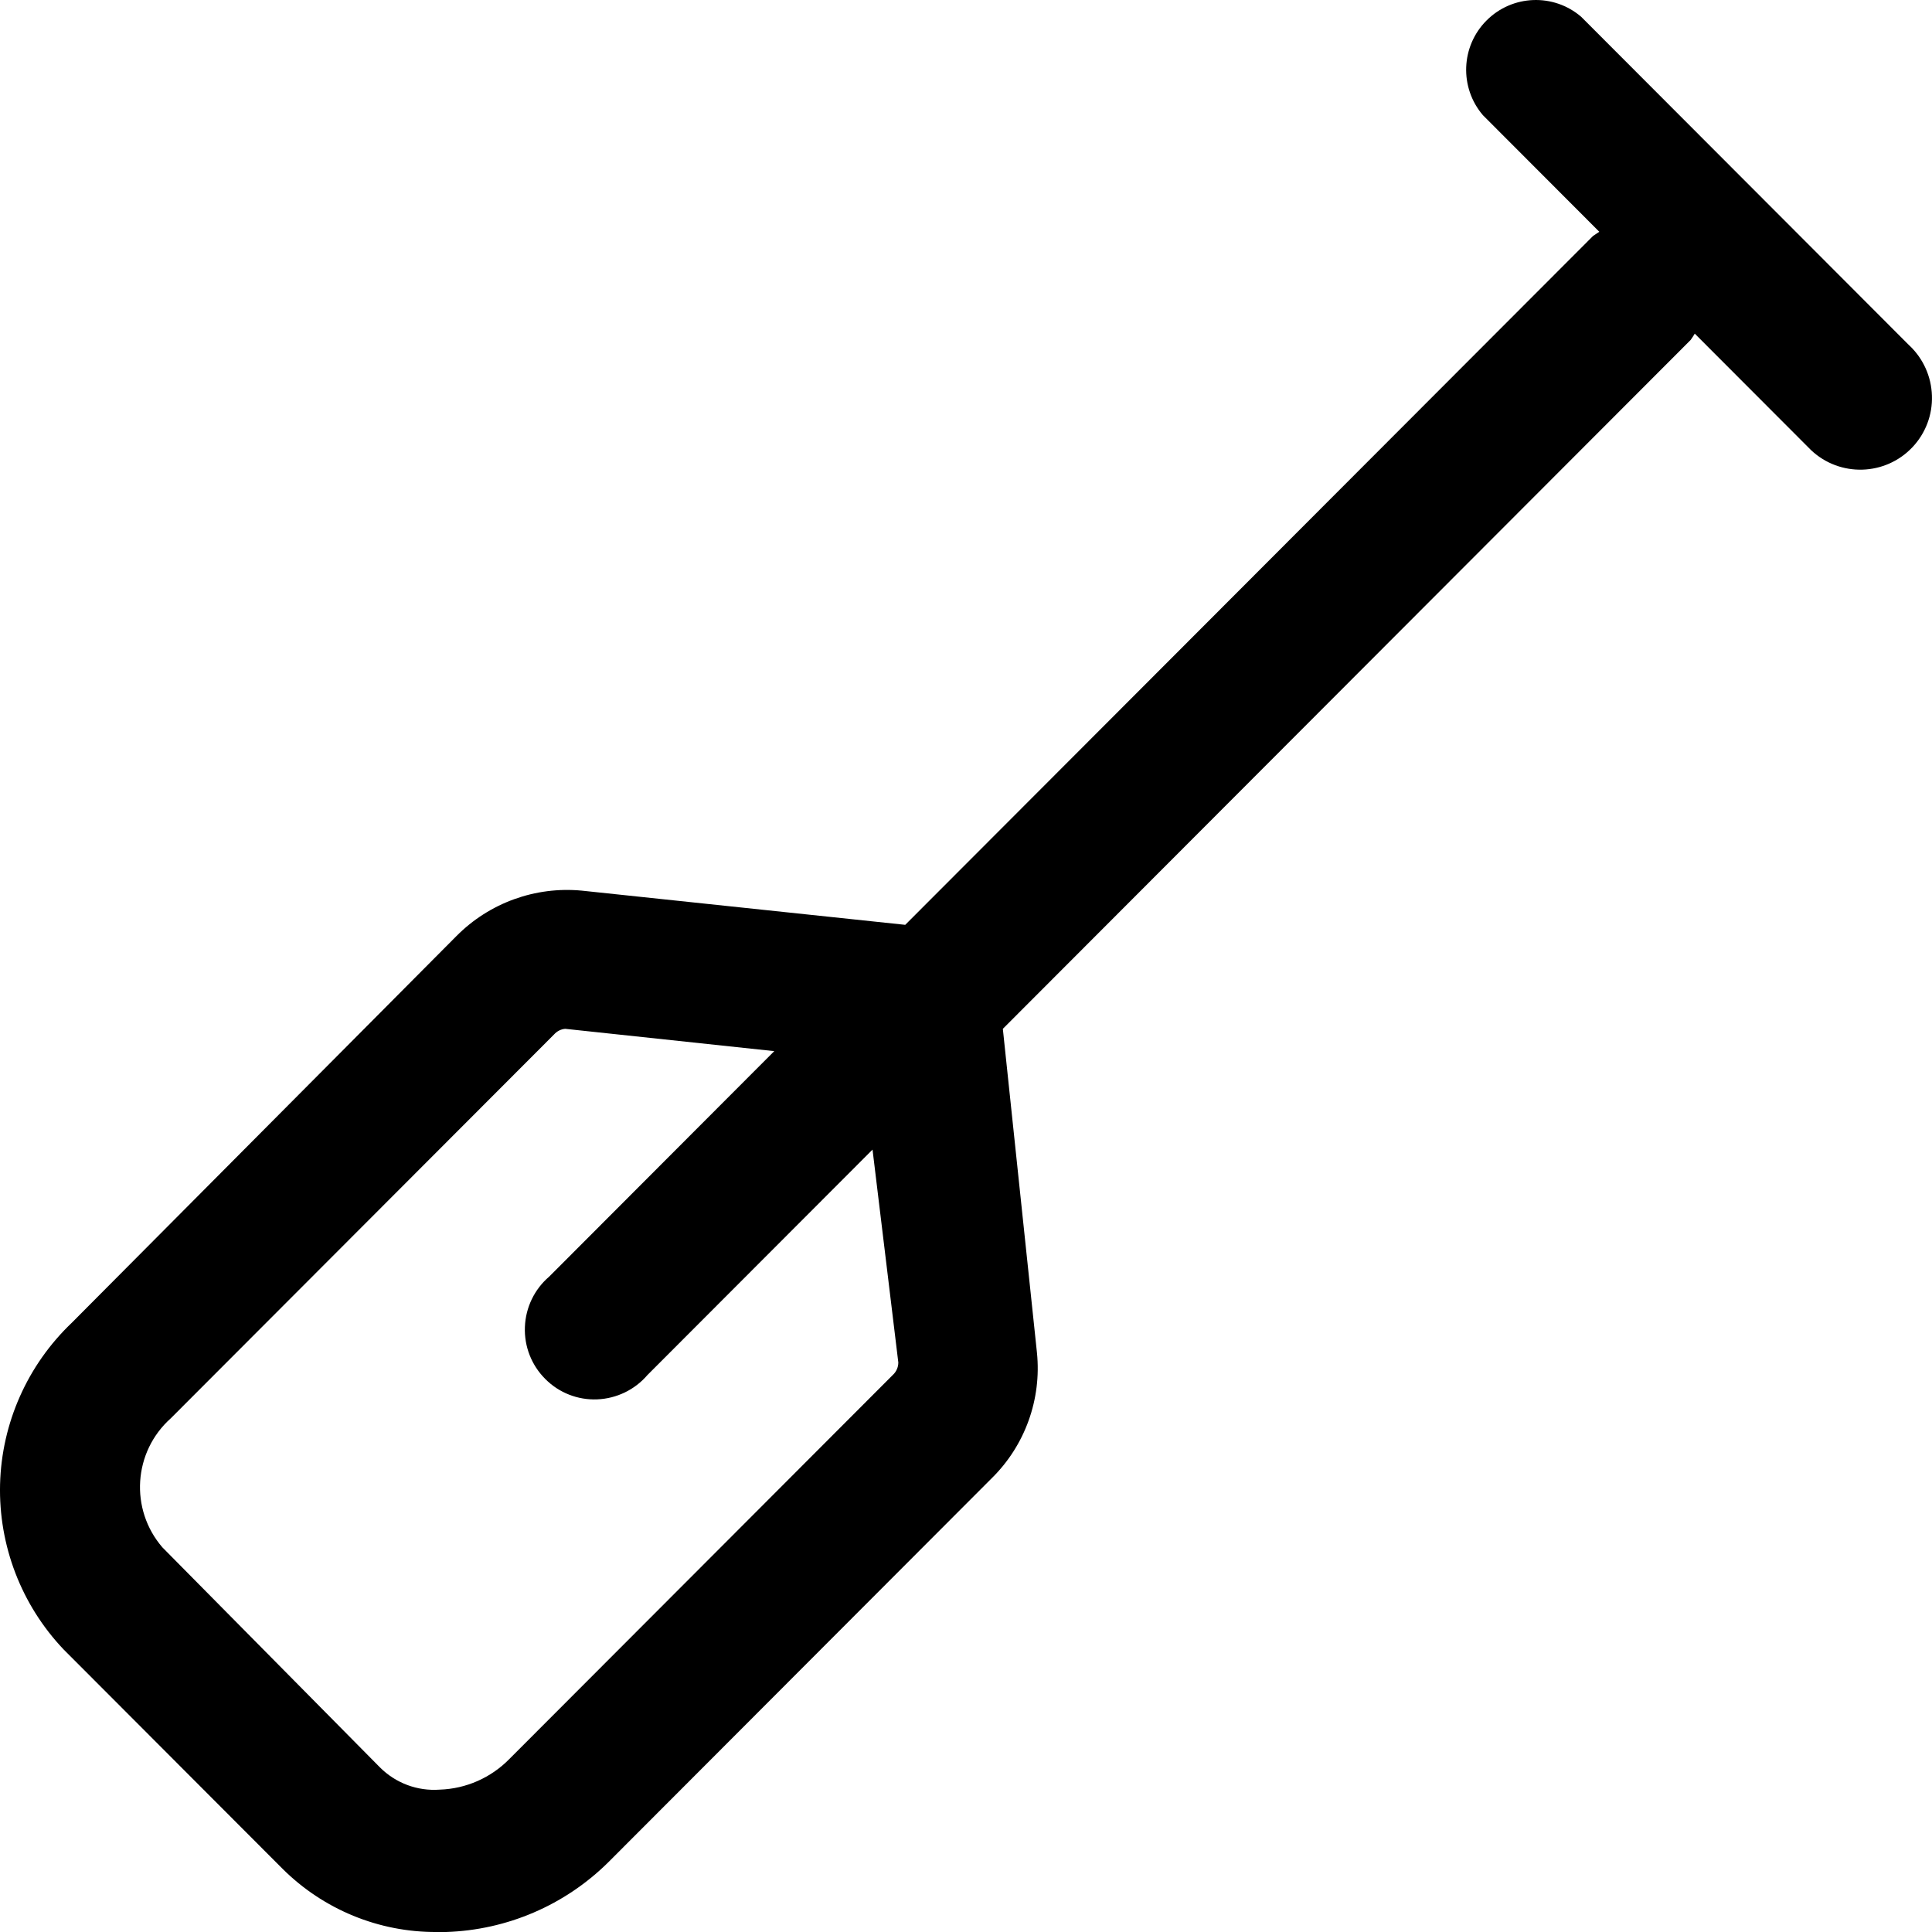 <svg width="29" height="29" viewBox="0 0 29 29" fill="none" xmlns="http://www.w3.org/2000/svg">
<path d="M28.661 5.187L23.734 0.252C23.32 -0.104 22.7 -0.08 22.314 0.307C21.927 0.694 21.904 1.314 22.259 1.729L24.006 3.479L23.912 3.542L13.588 13.882L8.735 13.369C8.037 13.302 7.346 13.552 6.852 14.05L1.079 19.854C0.413 20.488 0.025 21.36 0.001 22.279C-0.022 23.198 0.32 24.09 0.953 24.757L4.237 28.047C4.853 28.662 5.689 29.006 6.559 29H6.695C7.611 28.971 8.481 28.597 9.132 27.952L14.885 22.19C15.386 21.698 15.636 21.003 15.565 20.304L15.053 15.443L25.377 5.103C25.399 5.072 25.42 5.041 25.439 5.008L27.186 6.758C27.619 7.165 28.301 7.144 28.708 6.711C28.904 6.503 29.009 6.225 28.999 5.939C28.99 5.653 28.869 5.383 28.661 5.186L28.661 5.187ZM13.484 20.451C13.484 20.523 13.454 20.591 13.4 20.64L7.647 26.402C7.37 26.685 6.996 26.85 6.601 26.863C6.266 26.888 5.938 26.765 5.702 26.528L2.438 23.227C1.944 22.655 2 21.792 2.564 21.289L8.317 15.527C8.36 15.479 8.42 15.448 8.484 15.443L11.622 15.778L8.243 19.163C8.022 19.352 7.89 19.626 7.879 19.918C7.867 20.209 7.978 20.493 8.185 20.699C8.39 20.906 8.673 21.017 8.964 21.005C9.255 20.993 9.529 20.861 9.718 20.64L13.097 17.256L13.484 20.451Z" fill="currentColor"/>
</svg>
